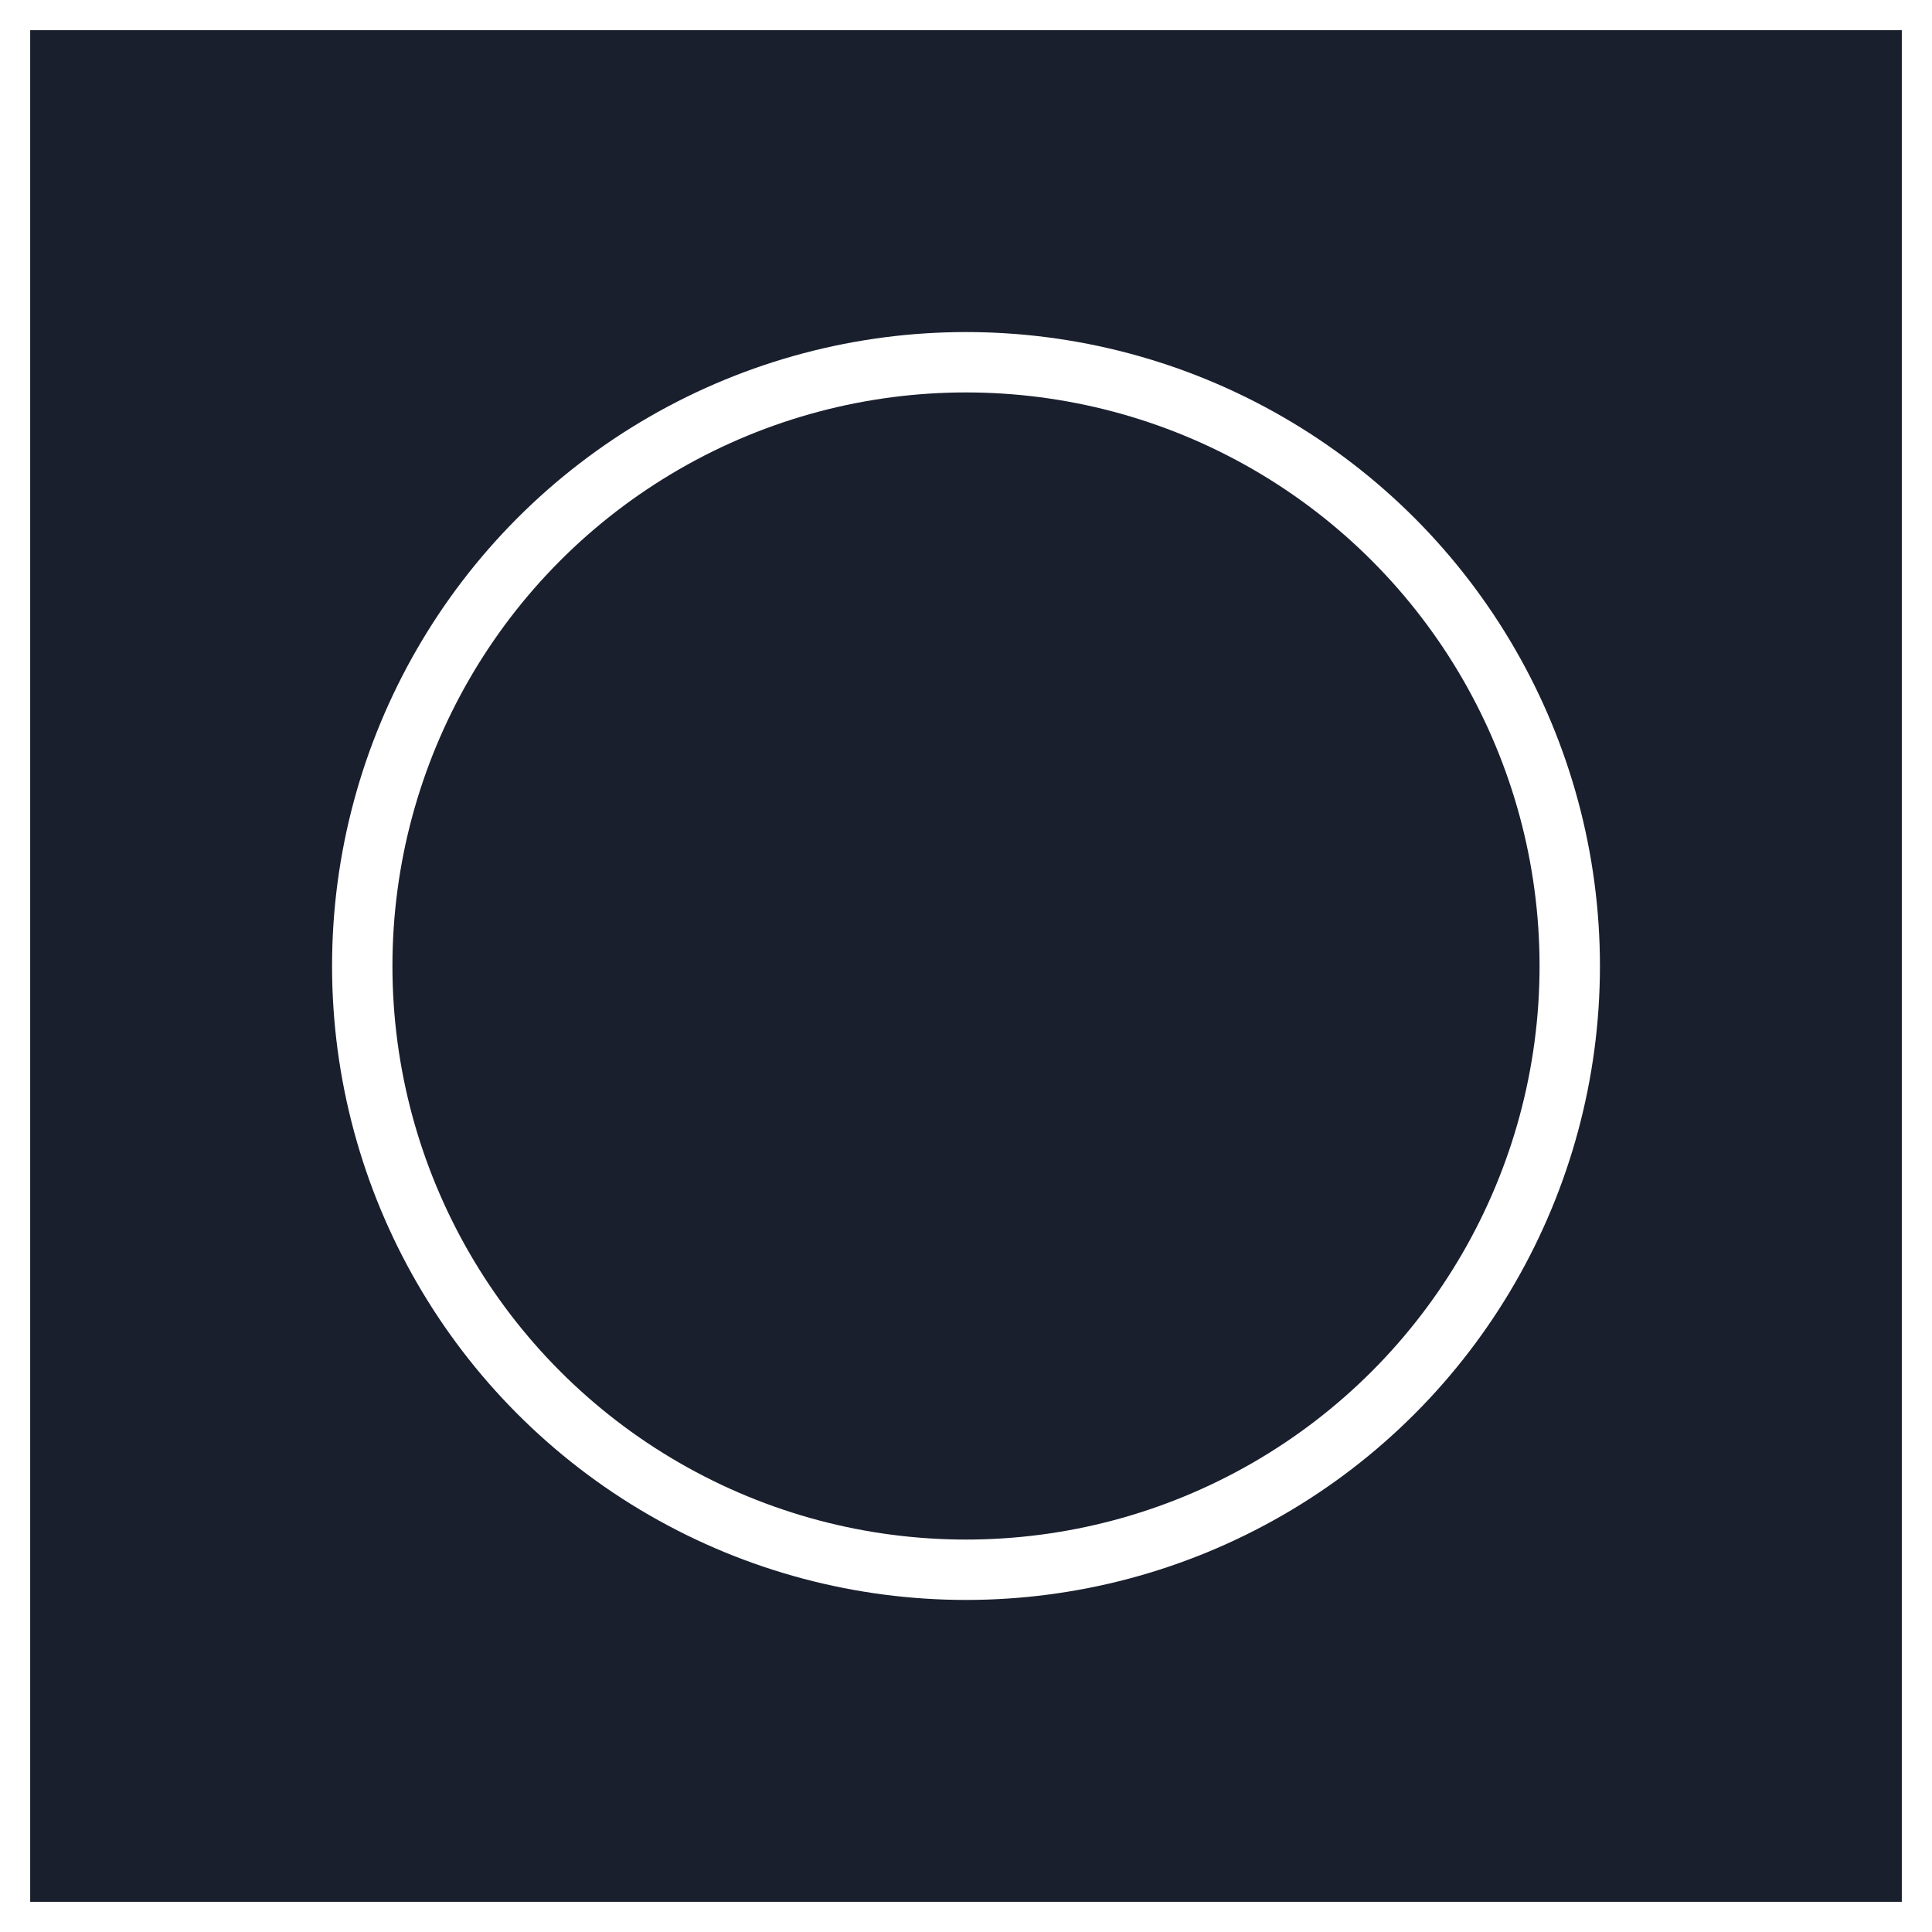 
<svg xmlns="http://www.w3.org/2000/svg" width="64" height="64" fill="none" stroke="white" stroke-width="2">
  <rect width="100%" height="100%" fill="#808080" stroke="none"/>
  <rect width="64" height="64" fill="#1a1f2e"/>
  <circle cx="32" cy="32" r="20" x="14" y="14" width="36" height="36"/>
</svg>
